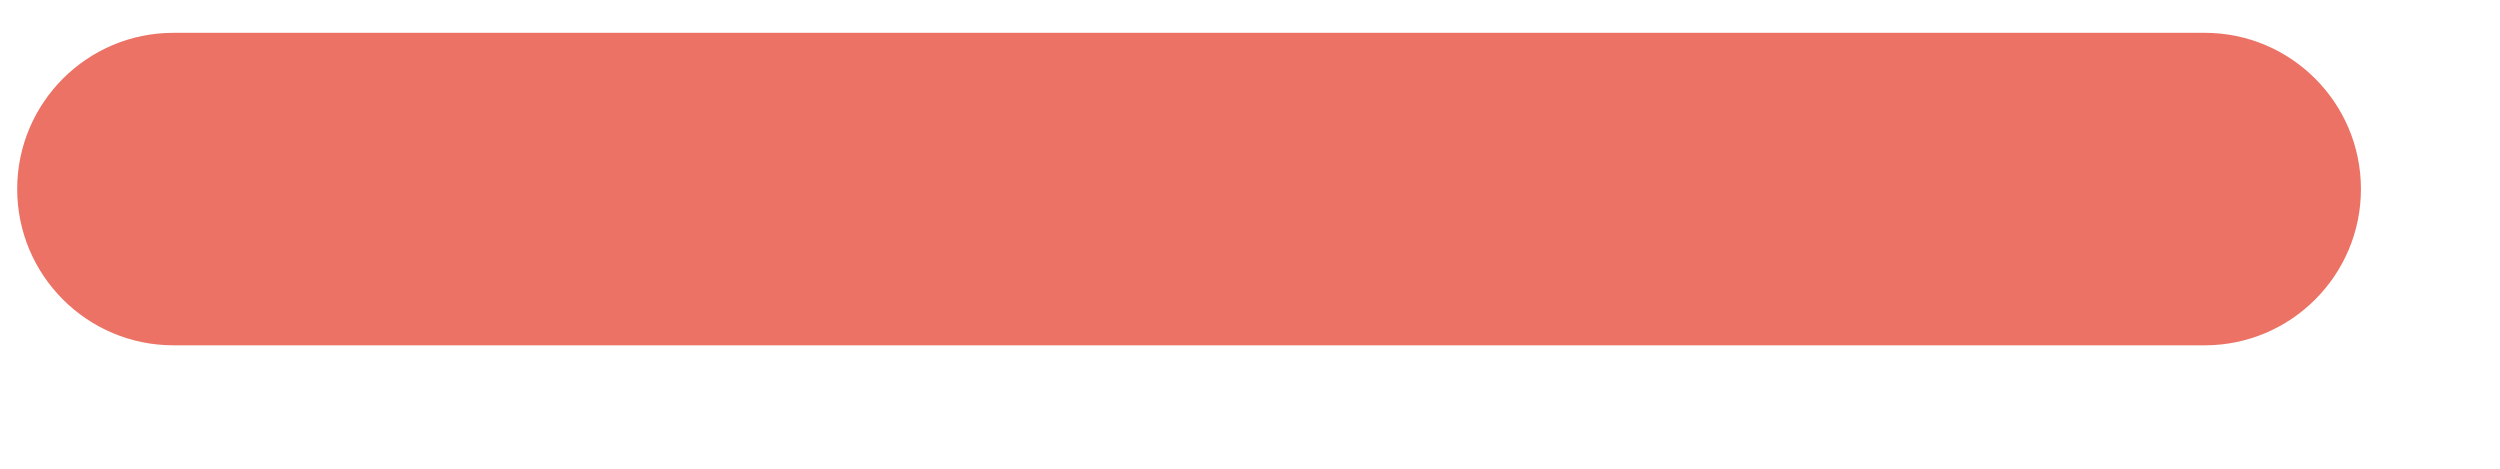 <svg width="32" height="6" viewBox="0 0 32 6" version="1.1" xmlns="http://www.w3.org/2000/svg" xmlns:xlink="http://www.w3.org/1999/xlink">
<title>Line</title>
<desc>Created using Figma</desc>
<g id="Canvas" transform="matrix(2 0 0 2 -11430 -3654)">
<g id="Line">
<use xlink:href="#path0_stroke" transform="translate(5715.11 1829.21)" fill="#EB7265"/>
</g>
</g>
<defs>
<path id="path0_stroke" d="M 1 -2C 0.448 -2 0 -1.552 0 -1C 0 -0.448 0.448 0 1 0L 1 -2ZM 14 0C 14.552 0 15 -0.448 15 -1C 15 -1.552 14.552 -2 14 -2L 14 0ZM 1 0L 14 0L 14 -2L 1 -2L 1 0Z"/>
</defs>
</svg>
